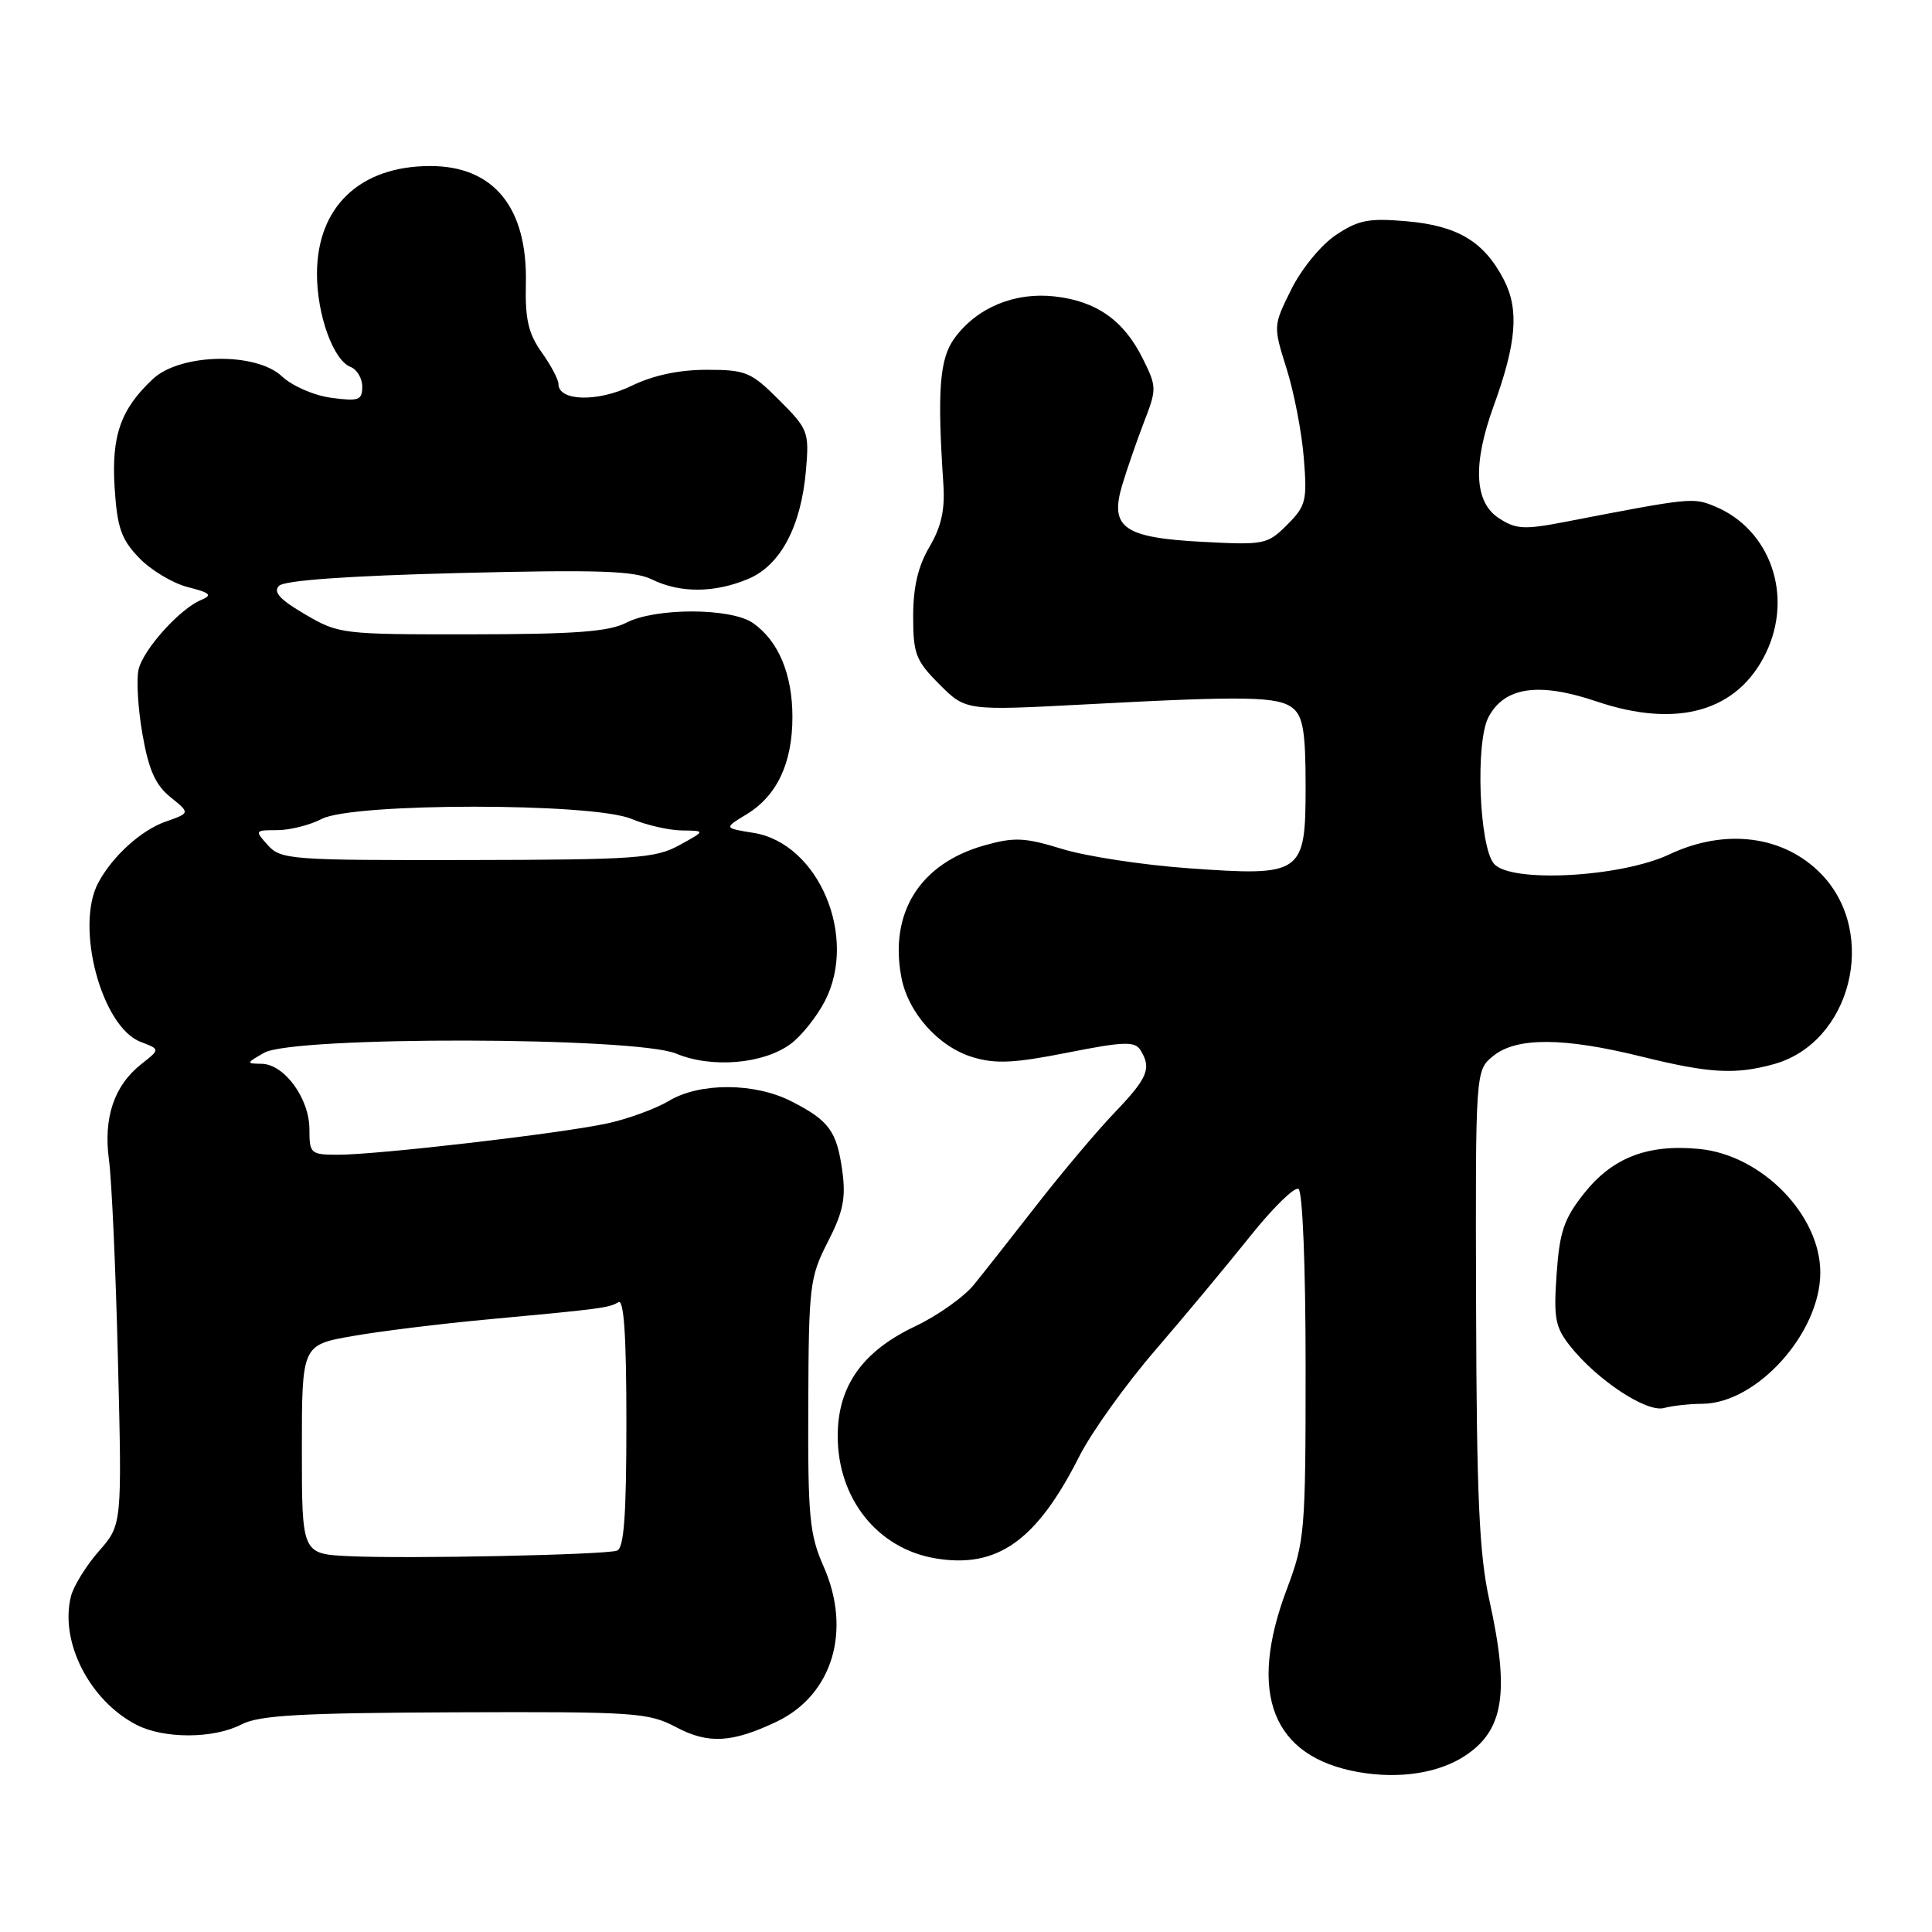 <?xml version="1.0" encoding="UTF-8" standalone="no"?>
<!DOCTYPE svg PUBLIC "-//W3C//DTD SVG 1.1//EN" "http://www.w3.org/Graphics/SVG/1.1/DTD/svg11.dtd" >
<svg xmlns="http://www.w3.org/2000/svg" xmlns:xlink="http://www.w3.org/1999/xlink" version="1.1" viewBox="0 0 256 256">
 <g >
 <path fill="currentColor"
d=" M 194.11 232.66 C 199.27 229.28 200.06 224.28 197.34 212.00 C 196.01 205.96 195.66 198.41 195.59 173.17 C 195.50 141.83 195.50 141.83 197.86 139.92 C 200.94 137.42 207.15 137.44 217.50 140.00 C 226.52 142.23 229.94 142.42 235.06 141.00 C 245.27 138.16 248.91 123.73 241.39 115.88 C 236.44 110.72 228.66 109.69 221.20 113.21 C 214.73 116.26 200.10 117.03 197.95 114.44 C 195.99 112.08 195.48 98.35 197.23 95.03 C 199.34 91.02 203.88 90.35 211.54 92.94 C 222.25 96.56 230.24 94.28 233.99 86.53 C 237.66 78.94 234.59 70.14 227.21 67.09 C 224.33 65.90 224.03 65.93 207.34 69.16 C 201.94 70.20 200.87 70.14 198.59 68.65 C 195.35 66.53 195.12 61.49 197.92 53.79 C 200.95 45.45 201.31 41.01 199.27 37.07 C 196.66 32.02 193.16 29.91 186.40 29.32 C 181.35 28.88 179.99 29.15 177.00 31.15 C 175.03 32.47 172.45 35.63 171.10 38.35 C 168.70 43.19 168.70 43.19 170.48 48.85 C 171.46 51.96 172.49 57.27 172.76 60.67 C 173.22 66.36 173.05 67.04 170.55 69.54 C 167.95 72.14 167.53 72.23 159.39 71.80 C 148.88 71.25 147.01 69.93 148.70 64.26 C 149.32 62.19 150.62 58.45 151.58 55.94 C 153.29 51.54 153.28 51.25 151.42 47.51 C 148.92 42.46 145.29 39.90 139.76 39.28 C 134.45 38.68 129.47 40.75 126.50 44.78 C 124.49 47.52 124.17 51.66 125.00 64.15 C 125.23 67.54 124.73 69.80 123.16 72.46 C 121.65 75.02 121.00 77.78 121.00 81.66 C 121.00 86.65 121.34 87.54 124.49 90.69 C 127.97 94.17 127.97 94.17 143.74 93.34 C 165.28 92.19 169.42 92.27 171.35 93.87 C 172.66 94.96 173.00 97.08 173.00 104.10 C 173.00 115.86 172.62 116.13 157.50 115.05 C 151.45 114.62 143.92 113.47 140.77 112.50 C 135.80 110.97 134.42 110.90 130.47 112.01 C 121.93 114.40 117.82 120.90 119.43 129.47 C 120.31 134.19 124.37 138.73 128.91 140.09 C 131.93 141.00 134.43 140.87 141.45 139.48 C 148.85 138.01 150.36 137.96 151.10 139.12 C 152.62 141.53 152.10 142.82 147.75 147.36 C 145.41 149.80 140.80 155.27 137.50 159.50 C 134.20 163.74 130.41 168.55 129.08 170.19 C 127.76 171.84 124.24 174.33 121.27 175.74 C 114.27 179.05 111.00 183.68 111.00 190.28 C 111.00 198.59 116.28 205.20 123.94 206.49 C 132.14 207.87 137.36 204.17 143.02 192.96 C 144.61 189.81 149.13 183.49 153.07 178.92 C 157.00 174.36 162.67 167.54 165.67 163.79 C 168.67 160.03 171.54 157.22 172.06 157.54 C 172.60 157.87 173.00 167.81 173.00 181.04 C 173.00 203.04 172.90 204.22 170.50 210.60 C 165.29 224.43 168.58 232.80 180.00 234.81 C 185.40 235.76 190.60 234.96 194.11 232.66 Z  M 102.91 228.13 C 110.31 224.60 112.89 216.07 109.13 207.56 C 107.26 203.34 107.04 200.99 107.10 186.16 C 107.16 170.37 107.29 169.24 109.69 164.56 C 111.73 160.58 112.10 158.75 111.61 155.16 C 110.88 149.87 109.87 148.49 104.86 145.93 C 99.99 143.44 92.70 143.42 88.62 145.88 C 86.90 146.91 83.25 148.25 80.50 148.85 C 74.45 150.18 49.98 153.02 44.75 153.01 C 41.16 153.00 41.00 152.86 41.00 149.63 C 41.00 145.56 37.68 141.01 34.68 140.96 C 32.58 140.93 32.60 140.87 35.00 139.50 C 38.88 137.28 84.25 137.37 89.60 139.61 C 94.32 141.58 101.20 140.99 104.80 138.30 C 106.21 137.25 108.23 134.71 109.29 132.67 C 113.72 124.14 108.46 111.74 99.85 110.36 C 95.91 109.73 95.91 109.73 98.91 107.91 C 102.96 105.45 105.00 101.12 105.00 95.00 C 105.00 89.33 103.15 84.92 99.78 82.56 C 96.88 80.53 86.87 80.50 82.97 82.52 C 80.67 83.70 76.19 84.04 62.50 84.05 C 45.30 84.07 44.89 84.02 40.42 81.40 C 37.07 79.44 36.16 78.44 36.98 77.62 C 37.70 76.90 46.15 76.30 60.80 75.93 C 79.23 75.47 84.04 75.63 86.39 76.78 C 90.11 78.61 94.67 78.58 99.12 76.72 C 103.42 74.93 106.16 69.76 106.80 62.26 C 107.23 57.23 107.08 56.85 103.24 53.01 C 99.52 49.29 98.84 49.00 93.64 49.00 C 89.97 49.00 86.54 49.73 83.65 51.14 C 79.20 53.30 74.00 53.17 74.00 50.89 C 74.00 50.29 73.00 48.40 71.77 46.68 C 70.01 44.20 69.57 42.30 69.68 37.55 C 69.91 27.51 65.43 22.00 57.02 22.00 C 47.69 22.00 42.01 27.40 42.00 36.28 C 42.00 41.73 44.17 47.74 46.45 48.62 C 47.30 48.95 48.00 50.13 48.00 51.24 C 48.00 53.03 47.53 53.20 43.90 52.71 C 41.62 52.41 38.72 51.15 37.36 49.87 C 33.90 46.62 23.90 46.82 20.27 50.21 C 15.99 54.20 14.75 57.73 15.19 64.64 C 15.53 69.91 16.06 71.46 18.42 73.91 C 19.97 75.53 22.87 77.28 24.87 77.79 C 27.92 78.57 28.20 78.85 26.60 79.52 C 23.80 80.71 19.04 86.00 18.37 88.67 C 18.05 89.95 18.27 93.81 18.87 97.25 C 19.70 102.01 20.58 104.00 22.58 105.62 C 25.20 107.73 25.20 107.73 21.97 108.86 C 18.72 109.99 14.90 113.45 13.02 116.97 C 9.91 122.78 13.46 136.09 18.65 138.06 C 21.22 139.04 21.22 139.04 18.75 140.98 C 15.12 143.83 13.68 148.10 14.44 153.71 C 14.80 156.34 15.34 168.30 15.63 180.27 C 16.17 202.04 16.17 202.04 13.10 205.54 C 11.41 207.46 9.75 210.16 9.40 211.52 C 7.89 217.54 11.86 225.32 18.07 228.54 C 21.73 230.43 28.31 230.41 32.01 228.49 C 34.36 227.28 39.80 226.97 60.30 226.89 C 84.16 226.80 85.92 226.92 89.59 228.86 C 93.84 231.12 97.01 230.94 102.91 228.13 Z  M 225.55 186.01 C 232.78 185.98 241.20 176.63 241.20 168.62 C 241.20 160.97 233.43 153.04 225.16 152.24 C 218.32 151.58 213.66 153.38 209.89 158.14 C 207.23 161.49 206.65 163.22 206.26 168.82 C 205.85 174.66 206.07 175.86 208.05 178.36 C 211.62 182.86 218.17 187.19 220.48 186.57 C 221.59 186.27 223.87 186.02 225.55 186.01 Z  M 46.25 206.20 C 40.00 205.90 40.00 205.90 40.00 192.05 C 40.00 178.21 40.00 178.21 46.75 177.03 C 50.46 176.38 58.45 175.40 64.50 174.84 C 79.65 173.44 80.70 173.30 81.93 172.55 C 82.67 172.08 83.00 176.90 83.00 188.47 C 83.00 200.86 82.68 205.17 81.75 205.47 C 80.04 206.03 53.95 206.57 46.25 206.20 Z  M 35.50 112.00 C 33.73 110.04 33.75 110.00 36.73 110.00 C 38.40 110.00 41.06 109.33 42.64 108.51 C 46.76 106.36 78.51 106.35 83.65 108.50 C 85.63 109.33 88.65 110.02 90.37 110.04 C 93.50 110.08 93.50 110.08 90.00 112.00 C 86.83 113.74 84.21 113.92 61.90 113.96 C 38.55 114.00 37.22 113.90 35.50 112.00 Z "/>
</g>
</svg>